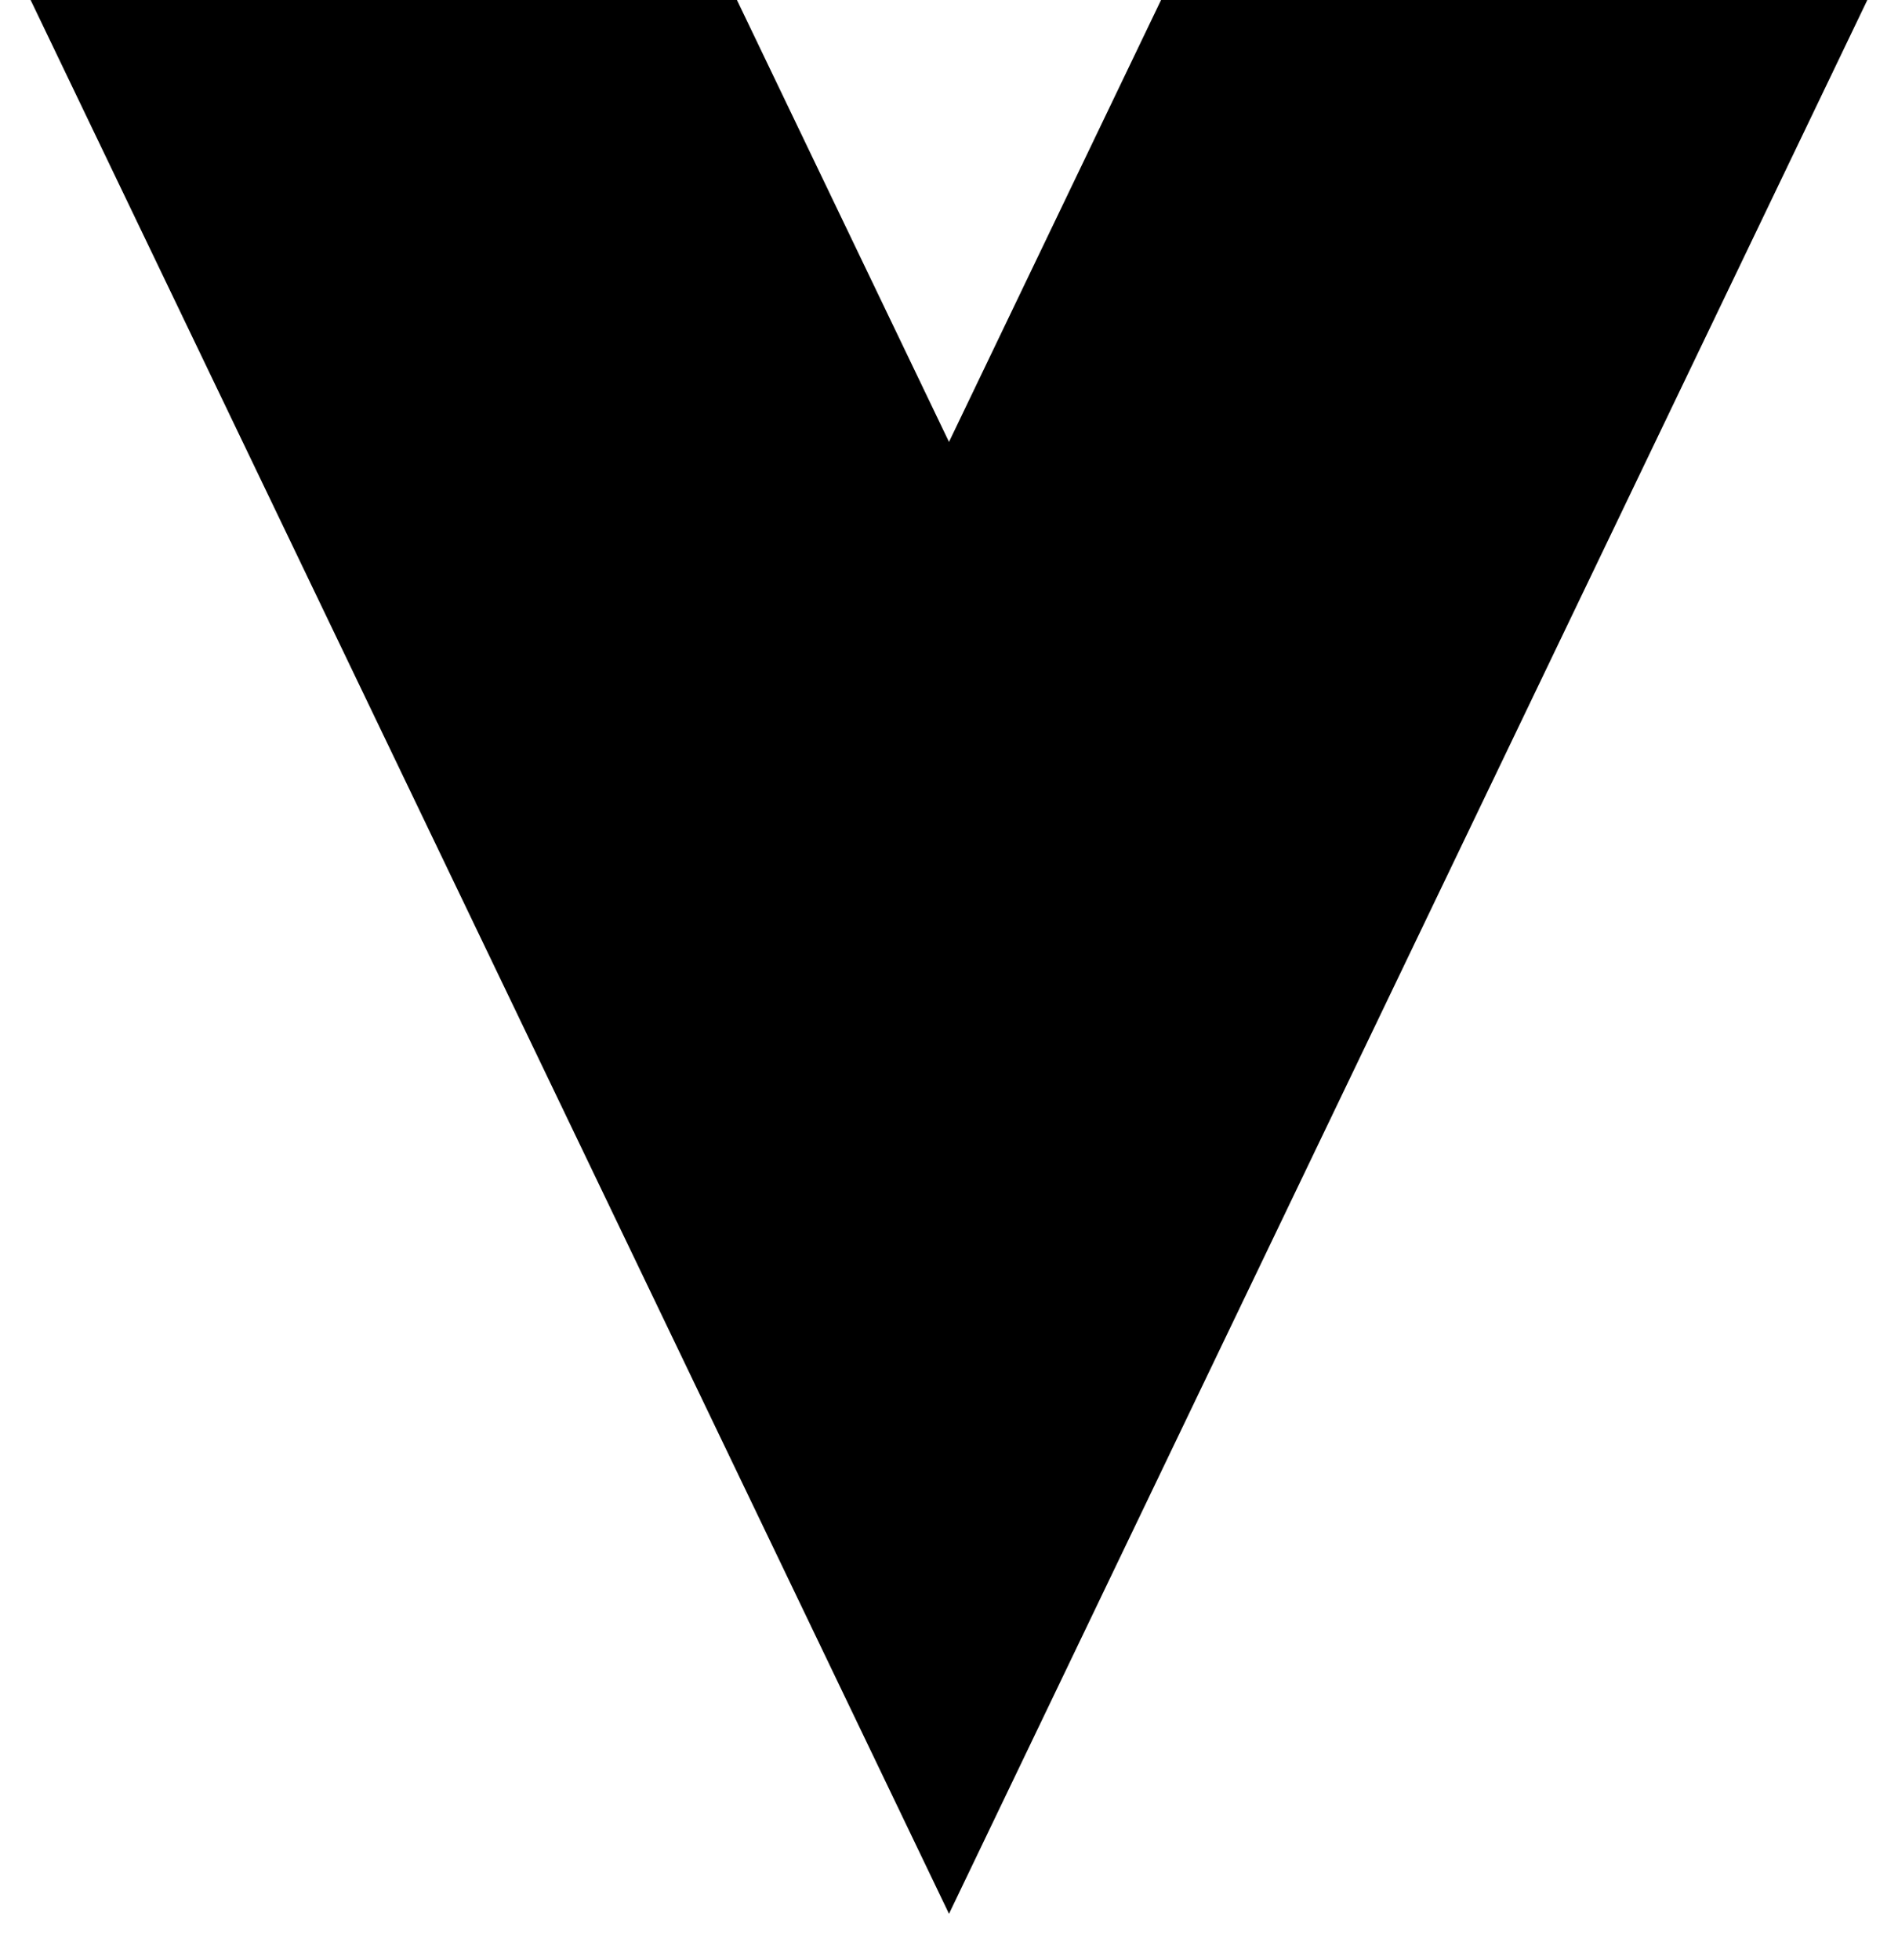 <svg width="31" height="32" viewBox="0 0 31 32" fill="none" xmlns="http://www.w3.org/2000/svg">
<g clip-path="url(#clip0_2303_5358)">
<path d="M18.964 0L15.5 7.217L12.036 0H0.5L15.5 31.25L30.499 0H18.964Z" fill="black"/>
<path d="M18.963 0L15.499 7.217L12.035 0H6.499L15.499 18.75L24.499 0H18.963Z" fill="black" fill-opacity="0.18"/>
</g>
<defs>
<clipPath id="clip0_2303_5358">
<rect width="30" height="31.25" fill="white" transform="translate(0.5)"/>
</clipPath>
</defs>
</svg>
